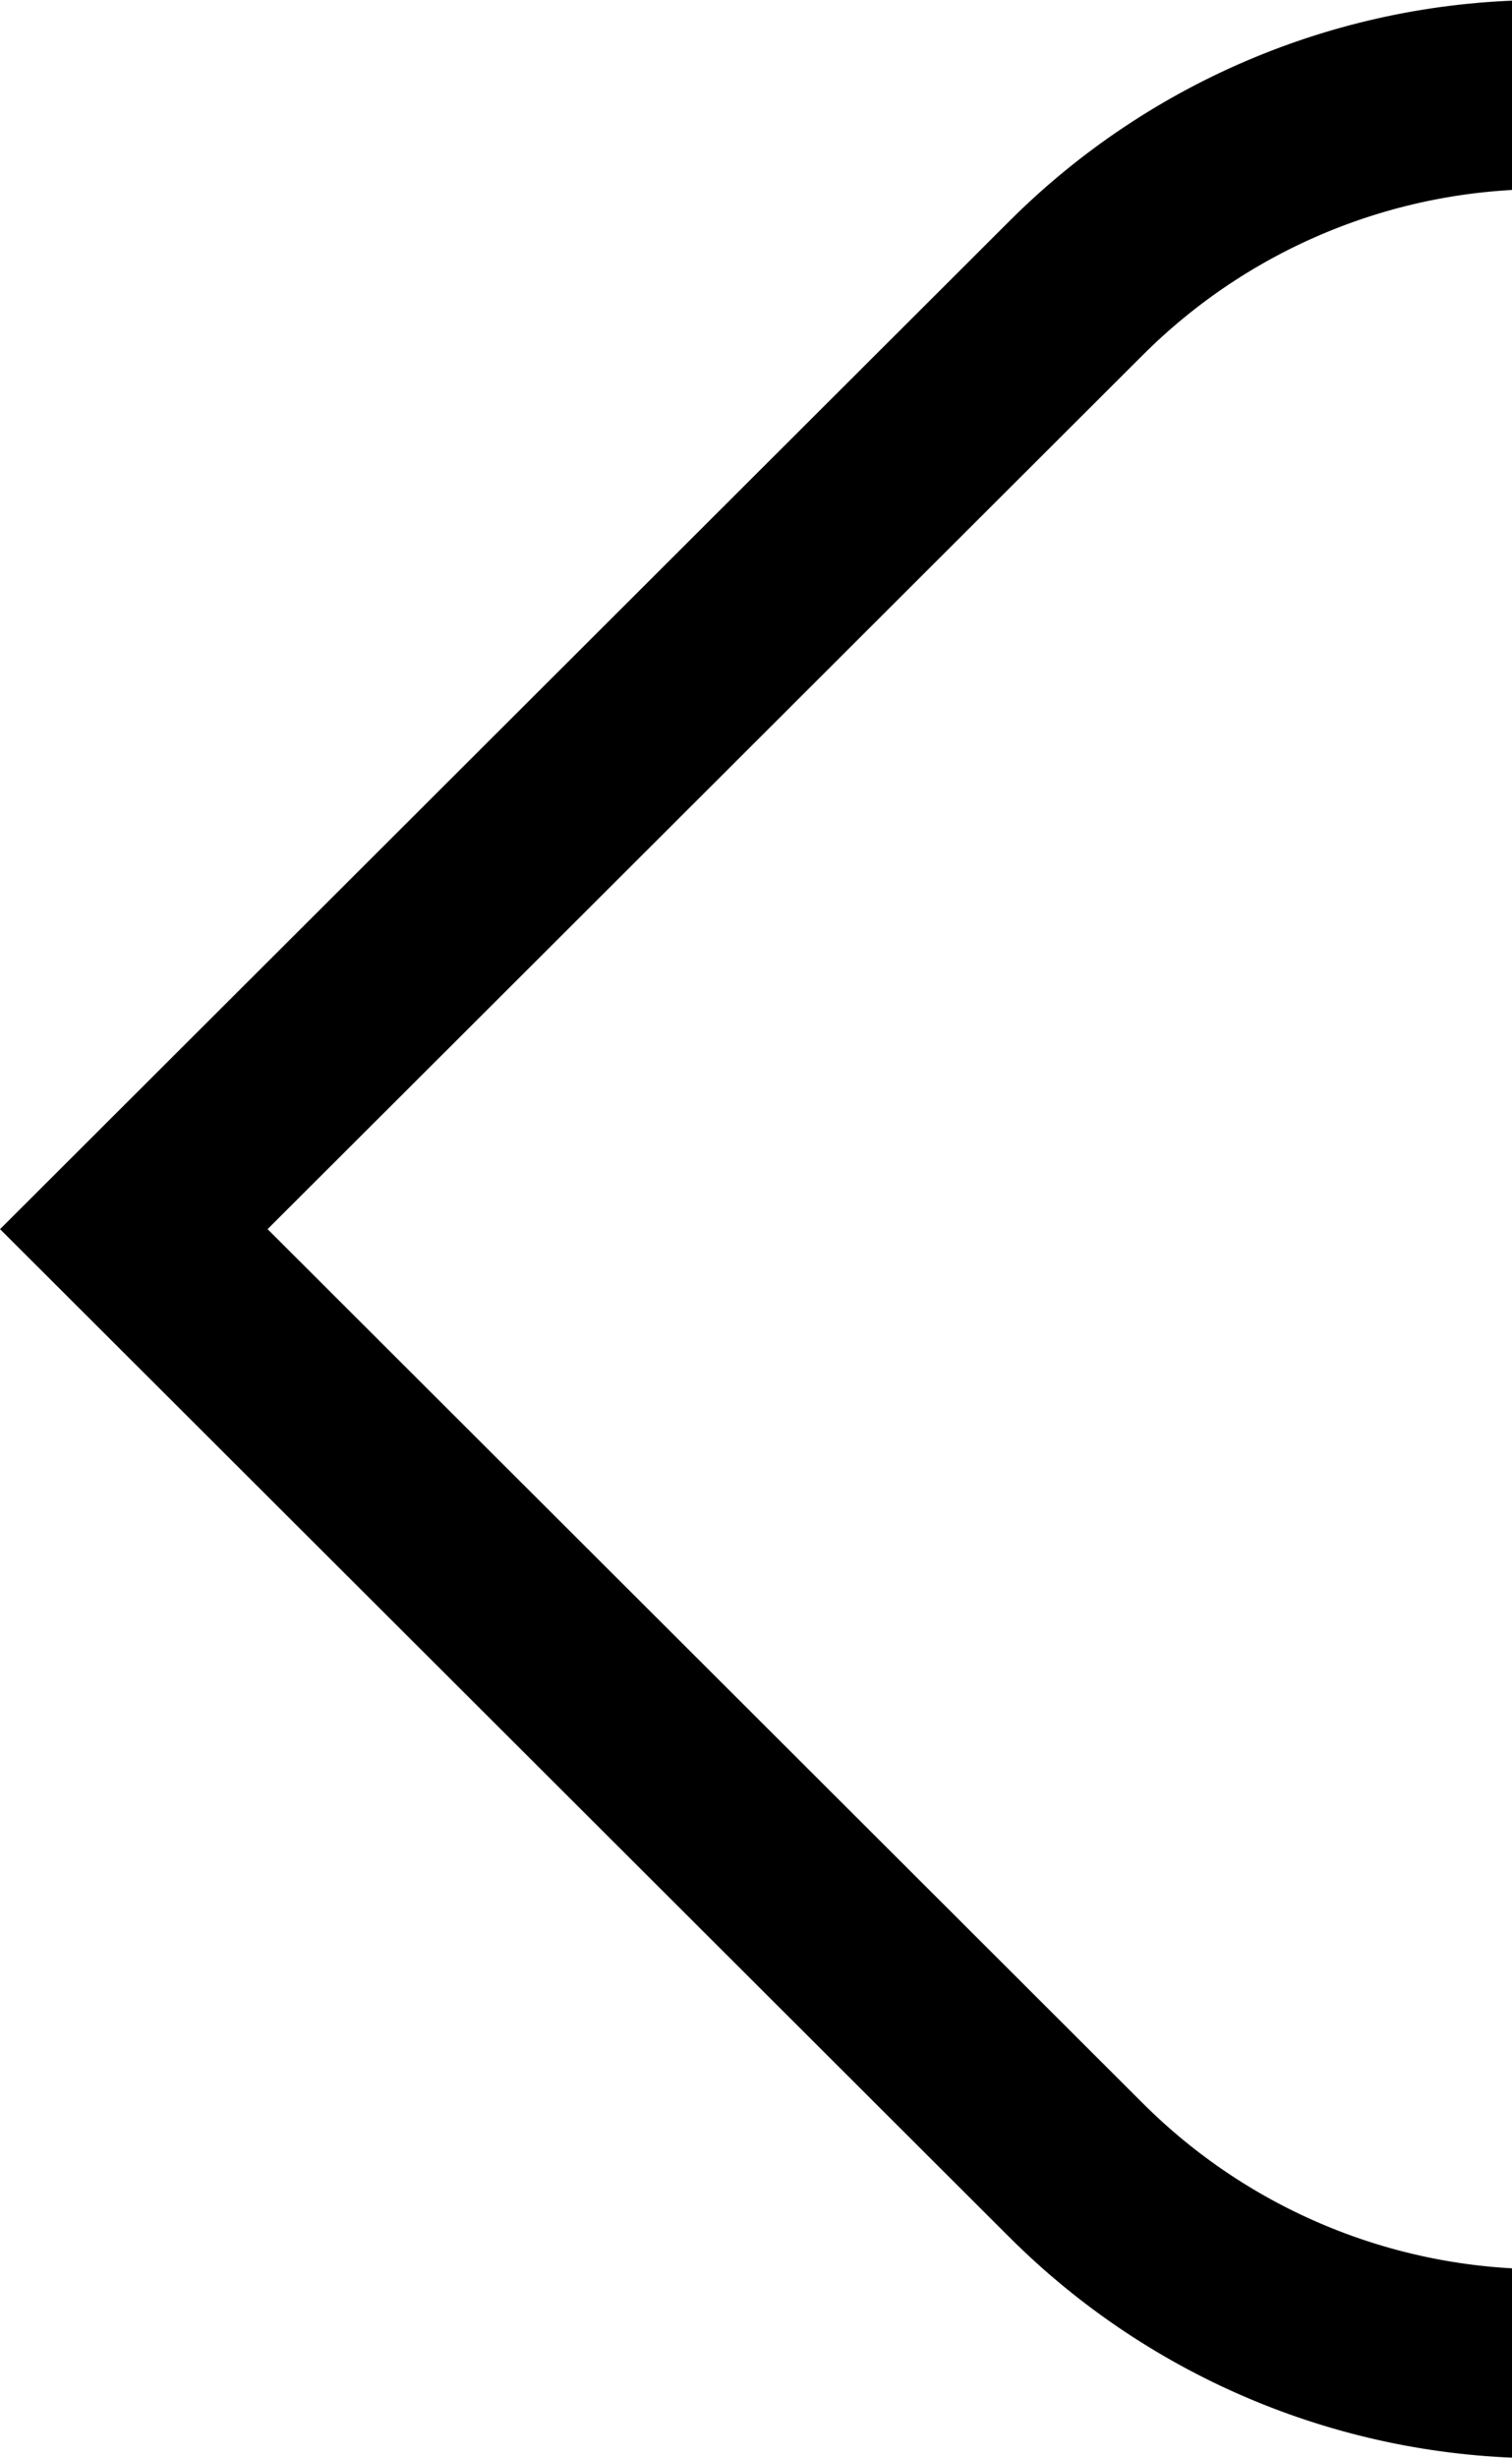 <svg class="unreadPillCap_c2654d" aria-hidden="true" role="img" width="8" height="13" viewBox="0 0 8 13"><path class="unreadPillCapStroke_c2654d" stroke="currentColor" fill="transparent" d="M8.166 0.5H9C10.933 0.5 12.5 2.067 12.5 4V9C12.5 10.933 10.933 12.5 9 12.5H8.166C7.239 12.5 6.35 12.132 5.694 11.477L0.708 6.5L5.694 1.523C6.35 0.868 7.239 0.5 8.166 0.5Z"></path></svg>
